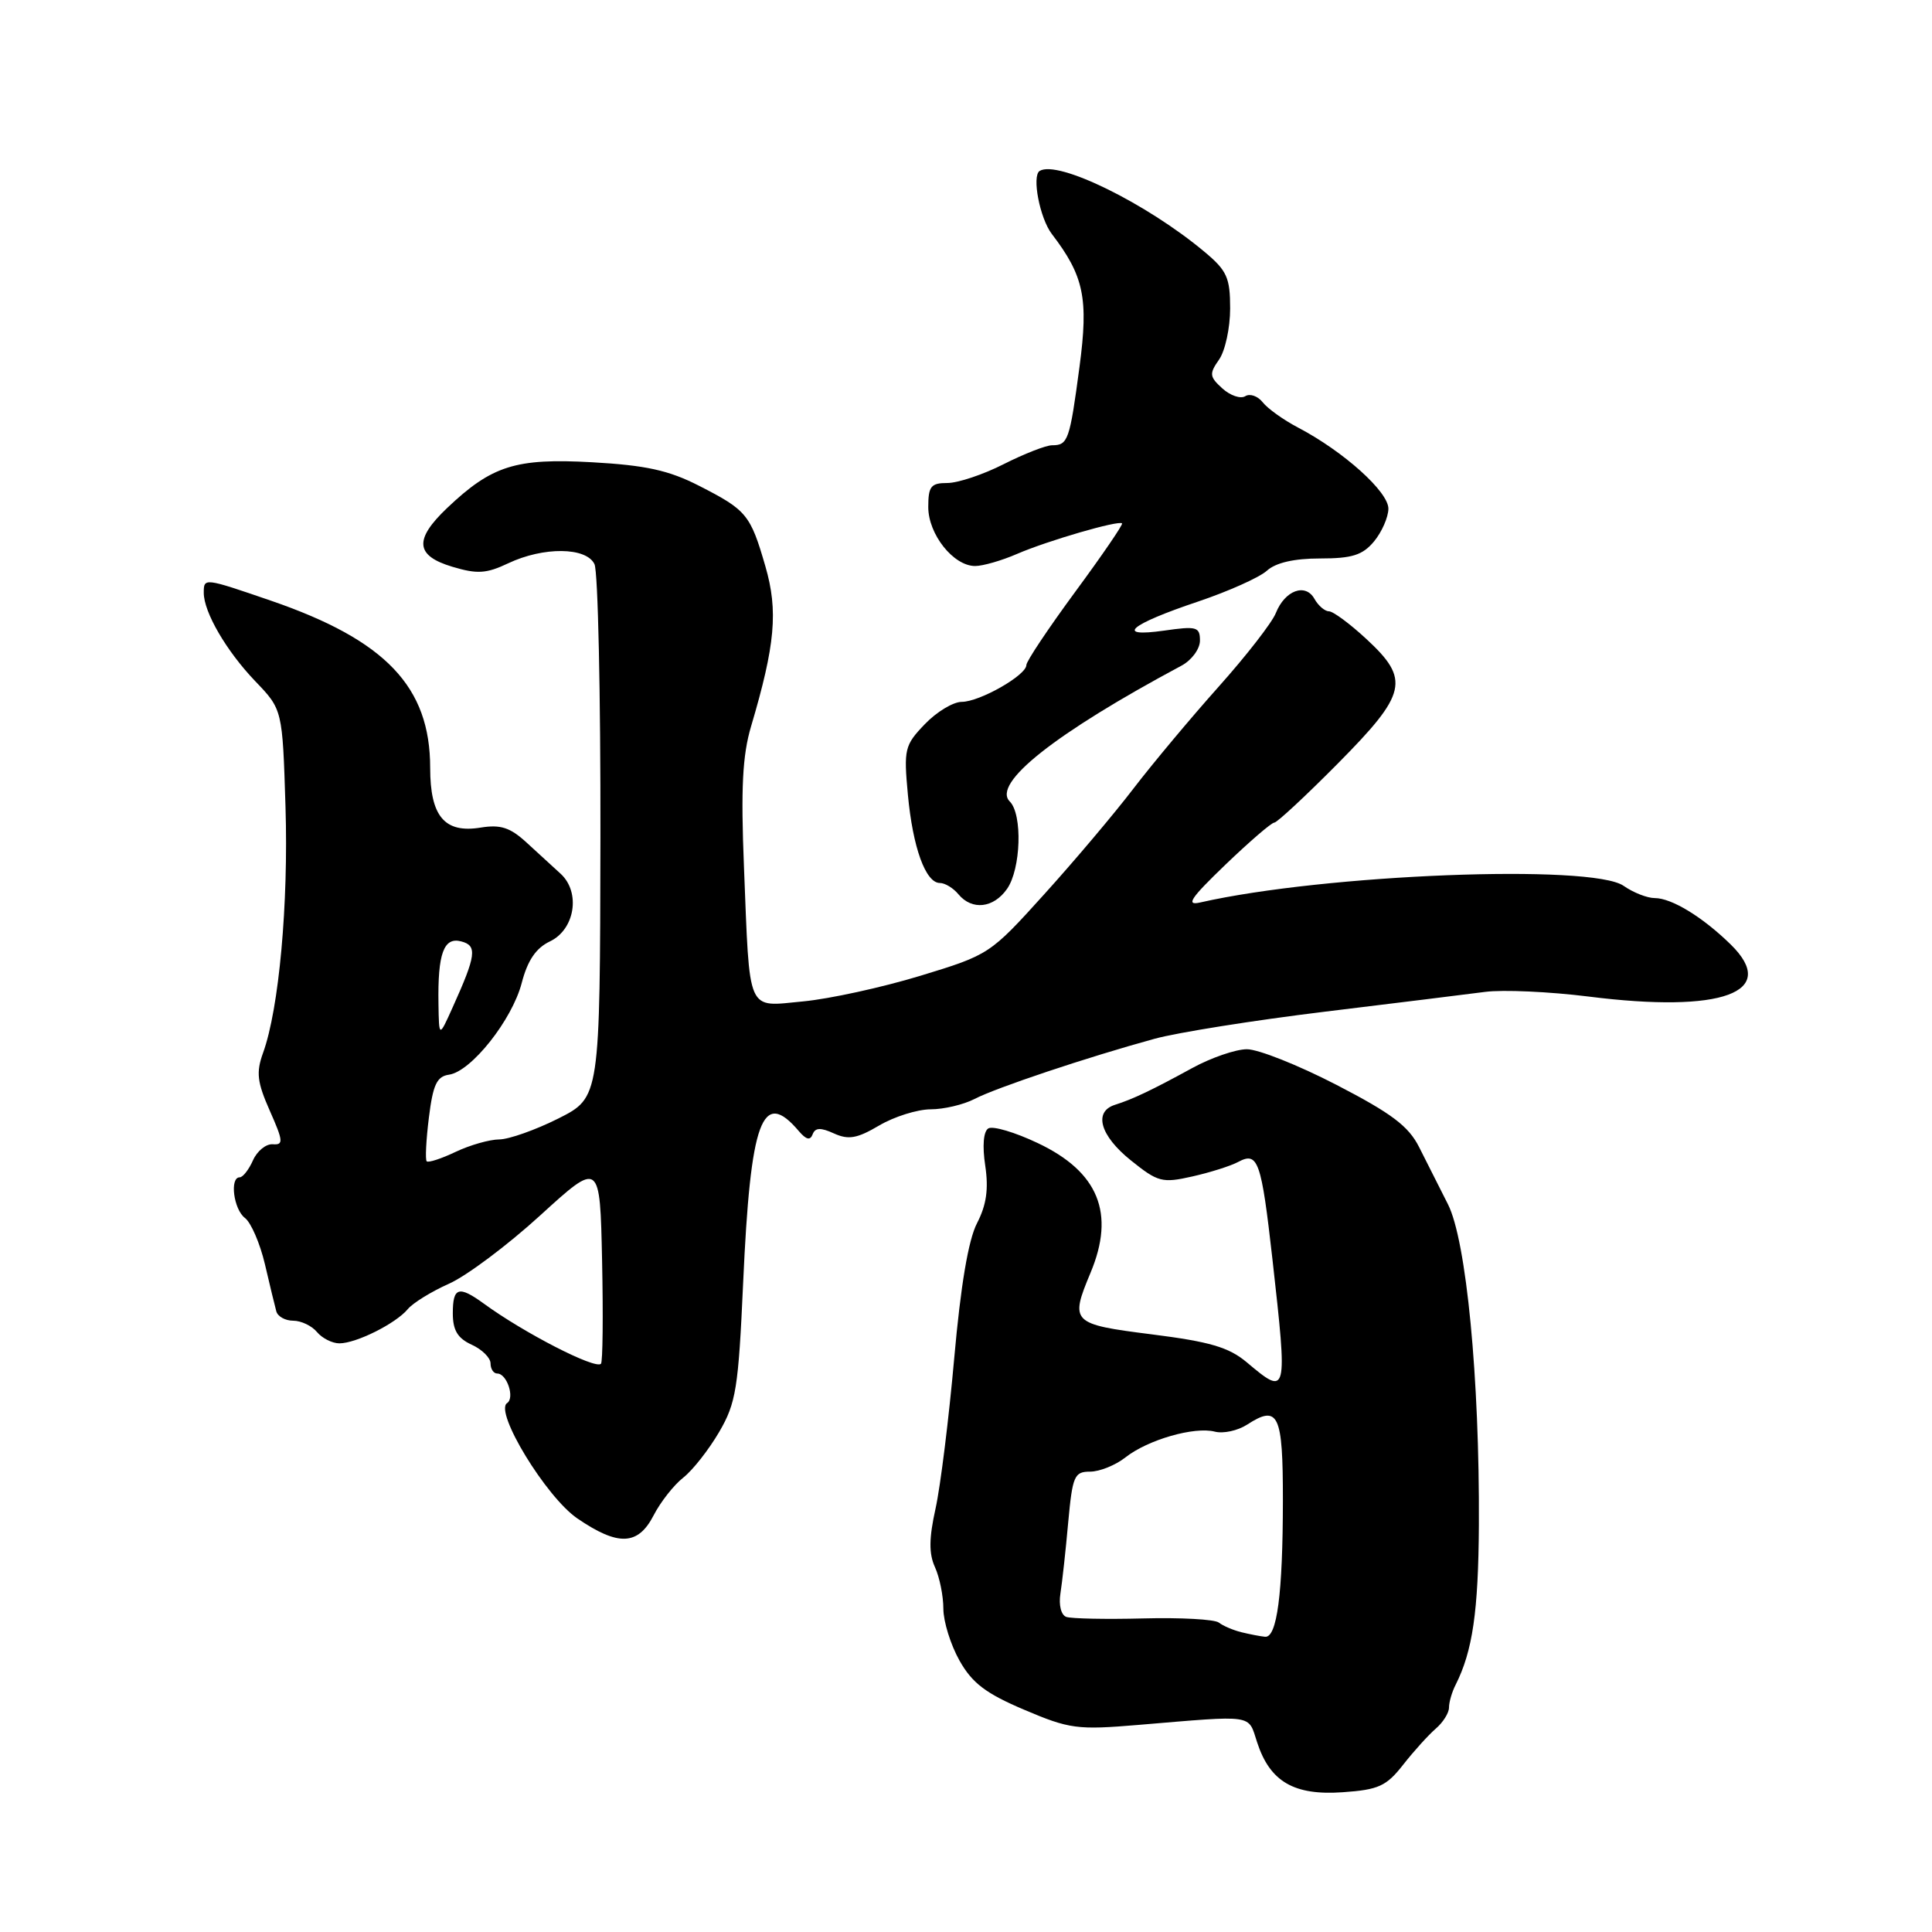 <?xml version="1.0" encoding="UTF-8" standalone="no"?>
<!DOCTYPE svg PUBLIC "-//W3C//DTD SVG 1.1//EN" "http://www.w3.org/Graphics/SVG/1.1/DTD/svg11.dtd" >
<svg xmlns="http://www.w3.org/2000/svg" xmlns:xlink="http://www.w3.org/1999/xlink" version="1.1" viewBox="0 0 256 256">
 <g >
 <path fill="currentColor"
d=" M 185.93 233.83 C 187.34 232.03 189.28 229.89 190.24 229.06 C 191.21 228.23 192.00 226.97 192.00 226.26 C 192.00 225.55 192.39 224.19 192.88 223.24 C 195.13 218.77 195.89 213.55 195.96 202.08 C 196.06 182.64 194.30 164.38 191.86 159.57 C 190.73 157.33 189.01 153.93 188.04 152.00 C 186.64 149.22 184.40 147.53 177.09 143.75 C 172.04 141.14 166.69 139.01 165.20 139.03 C 163.72 139.04 160.47 140.16 158.00 141.51 C 152.63 144.45 150.10 145.65 147.75 146.39 C 144.86 147.30 145.76 150.48 149.85 153.76 C 153.43 156.64 154.00 156.79 157.98 155.89 C 160.33 155.36 163.07 154.50 164.07 153.96 C 166.70 152.56 167.13 153.80 168.61 166.90 C 170.63 184.91 170.60 185.06 165.20 180.51 C 162.83 178.52 160.31 177.78 152.62 176.81 C 141.97 175.46 141.75 175.24 144.50 168.65 C 147.80 160.77 145.56 155.27 137.50 151.46 C 134.49 150.03 131.55 149.16 130.96 149.52 C 130.31 149.92 130.15 151.83 130.55 154.46 C 131.01 157.56 130.71 159.66 129.46 162.08 C 128.31 164.30 127.30 170.31 126.44 179.96 C 125.73 187.96 124.62 196.91 123.97 199.87 C 123.09 203.83 123.07 205.87 123.89 207.66 C 124.50 209.00 125.00 211.47 125.00 213.16 C 125.00 214.85 125.96 217.93 127.13 220.02 C 128.82 223.02 130.60 224.38 135.71 226.55 C 141.71 229.10 142.74 229.24 150.83 228.56 C 166.41 227.26 165.34 227.10 166.58 230.88 C 168.28 236.09 171.47 237.94 177.93 237.48 C 182.67 237.15 183.70 236.68 185.93 233.83 Z  M 86.61 200.79 C 87.52 199.02 89.29 196.77 90.54 195.79 C 91.79 194.81 93.92 192.09 95.29 189.75 C 97.53 185.91 97.84 183.99 98.47 170.00 C 99.44 148.36 100.99 144.14 105.86 149.89 C 106.83 151.02 107.36 151.15 107.68 150.30 C 108.02 149.41 108.74 149.38 110.51 150.19 C 112.43 151.06 113.57 150.86 116.50 149.13 C 118.49 147.96 121.55 147.00 123.31 146.99 C 125.06 146.99 127.68 146.37 129.13 145.62 C 131.96 144.14 144.12 140.07 153.00 137.64 C 156.03 136.81 166.15 135.20 175.50 134.06 C 184.85 132.92 194.43 131.74 196.79 131.43 C 199.15 131.12 205.32 131.40 210.51 132.05 C 228.19 134.28 235.80 131.49 229.33 125.15 C 225.60 121.50 221.50 119.00 219.26 119.00 C 218.26 119.00 216.41 118.27 215.14 117.38 C 210.94 114.45 175.55 115.83 159.04 119.58 C 157.07 120.03 157.74 119.03 162.38 114.57 C 165.57 111.51 168.48 109.00 168.85 109.00 C 169.21 109.00 173.00 105.48 177.26 101.18 C 186.47 91.88 186.88 90.06 181.04 84.66 C 178.87 82.65 176.64 81.00 176.09 81.00 C 175.55 81.00 174.68 80.26 174.17 79.35 C 172.98 77.22 170.26 78.22 169.06 81.22 C 168.57 82.48 165.15 86.88 161.47 91.00 C 157.79 95.12 152.71 101.20 150.18 104.50 C 147.66 107.80 142.34 114.10 138.36 118.50 C 131.18 126.45 131.06 126.52 121.94 129.30 C 116.88 130.84 109.91 132.36 106.43 132.69 C 98.85 133.40 99.37 134.59 98.58 114.88 C 98.16 104.44 98.38 100.10 99.52 96.25 C 102.72 85.45 103.13 80.95 101.42 75.05 C 99.43 68.17 98.94 67.59 92.61 64.36 C 88.60 62.31 85.56 61.65 78.44 61.25 C 68.33 60.69 65.17 61.69 59.25 67.31 C 54.84 71.50 55.03 73.63 59.94 75.10 C 63.24 76.09 64.45 76.01 67.34 74.64 C 72.01 72.43 77.68 72.48 78.77 74.75 C 79.24 75.71 79.59 92.01 79.56 110.96 C 79.50 145.42 79.50 145.42 74.00 148.20 C 70.97 149.72 67.44 150.97 66.15 150.98 C 64.86 150.99 62.26 151.73 60.37 152.63 C 58.48 153.53 56.76 154.09 56.54 153.88 C 56.33 153.67 56.46 151.06 56.83 148.09 C 57.37 143.72 57.88 142.63 59.50 142.40 C 62.44 141.98 67.86 135.14 69.13 130.25 C 69.91 127.25 71.02 125.62 72.87 124.74 C 76.18 123.16 76.96 118.25 74.30 115.79 C 73.31 114.88 71.27 113.01 69.76 111.63 C 67.60 109.65 66.33 109.23 63.69 109.66 C 58.91 110.44 57.00 108.18 57.00 101.74 C 57.00 91.01 51.12 84.83 35.92 79.60 C 27.03 76.55 27.00 76.54 27.00 78.55 C 27.00 81.12 30.00 86.27 33.82 90.26 C 37.43 94.02 37.43 94.02 37.83 106.89 C 38.23 119.80 36.97 133.68 34.86 139.50 C 33.92 142.10 34.07 143.38 35.75 147.18 C 37.54 151.21 37.58 151.73 36.15 151.62 C 35.25 151.55 34.07 152.51 33.52 153.75 C 32.97 154.99 32.18 156.00 31.76 156.00 C 30.41 156.00 30.95 160.25 32.46 161.39 C 33.26 162.00 34.45 164.75 35.10 167.50 C 35.74 170.25 36.42 173.06 36.61 173.75 C 36.79 174.44 37.80 175.00 38.85 175.00 C 39.90 175.00 41.32 175.68 42.00 176.50 C 42.68 177.32 44.02 178.00 44.97 178.00 C 47.20 178.00 52.44 175.38 54.03 173.47 C 54.71 172.65 57.16 171.14 59.47 170.11 C 61.79 169.09 67.24 165.01 71.59 161.04 C 79.50 153.83 79.50 153.83 79.78 167.05 C 79.93 174.32 79.87 180.47 79.63 180.71 C 78.87 181.47 69.43 176.62 64.13 172.75 C 60.78 170.31 60.00 170.55 60.00 174.02 C 60.00 176.27 60.64 177.33 62.50 178.18 C 63.88 178.81 65.00 179.92 65.00 180.66 C 65.00 181.40 65.40 182.00 65.89 182.00 C 67.17 182.00 68.24 185.23 67.19 185.92 C 65.47 187.06 72.37 198.38 76.50 201.20 C 81.92 204.90 84.54 204.80 86.61 200.79 Z  M 133.44 117.78 C 135.28 115.15 135.51 107.91 133.80 106.20 C 131.41 103.81 139.80 97.17 156.56 88.20 C 157.90 87.48 159.00 85.99 159.00 84.88 C 159.00 83.06 158.56 82.94 154.25 83.56 C 147.62 84.50 149.68 82.75 158.78 79.70 C 162.78 78.35 166.87 76.52 167.86 75.63 C 169.04 74.56 171.46 74.00 174.92 74.00 C 179.15 74.00 180.55 73.56 182.06 71.75 C 183.09 70.51 183.95 68.56 183.97 67.42 C 184.00 65.18 178.05 59.83 172.01 56.66 C 170.08 55.65 167.97 54.14 167.32 53.31 C 166.67 52.48 165.62 52.11 165.00 52.50 C 164.38 52.88 163.02 52.42 161.97 51.47 C 160.26 49.92 160.21 49.53 161.53 47.65 C 162.34 46.50 163.00 43.45 163.00 40.88 C 163.00 36.78 162.58 35.85 159.58 33.35 C 151.90 26.93 140.15 21.17 137.76 22.65 C 136.70 23.31 137.78 28.92 139.37 31.00 C 143.63 36.57 144.25 39.53 143.04 48.60 C 141.74 58.36 141.52 59.00 139.41 59.00 C 138.60 59.00 135.71 60.13 133.00 61.50 C 130.29 62.88 126.93 64.00 125.53 64.00 C 123.35 64.00 123.00 64.44 123.00 67.19 C 123.00 70.80 126.34 75.00 129.21 75.00 C 130.23 75.00 132.74 74.28 134.78 73.39 C 138.83 71.64 148.24 68.91 148.68 69.35 C 148.83 69.50 146.04 73.58 142.48 78.41 C 138.92 83.25 136.00 87.62 136.00 88.12 C 136.00 89.47 129.82 92.99 127.44 93.00 C 126.30 93.00 124.10 94.33 122.54 95.96 C 119.86 98.75 119.74 99.27 120.30 105.30 C 120.95 112.31 122.65 117.00 124.54 117.00 C 125.21 117.00 126.32 117.67 127.00 118.50 C 128.80 120.66 131.65 120.34 133.44 117.78 Z  M 164.50 216.28 C 163.40 216.01 162.05 215.43 161.50 215.00 C 160.95 214.57 156.45 214.32 151.50 214.45 C 146.55 214.58 141.96 214.48 141.29 214.25 C 140.60 214.00 140.27 212.68 140.51 211.16 C 140.74 209.70 141.21 205.46 141.54 201.75 C 142.11 195.57 142.35 195.00 144.44 195.00 C 145.70 195.00 147.81 194.15 149.13 193.11 C 152.10 190.77 158.27 189.00 160.97 189.70 C 162.09 189.99 164.01 189.57 165.25 188.77 C 169.40 186.08 170.00 187.36 169.99 198.83 C 169.98 211.17 169.21 217.05 167.62 216.88 C 167.00 216.82 165.60 216.55 164.50 216.28 Z  M 58.10 133.00 C 57.99 126.34 58.80 124.13 61.11 124.74 C 63.27 125.30 63.10 126.57 59.97 133.50 C 58.17 137.50 58.17 137.50 58.10 133.00 Z "/>
</g>
</svg>